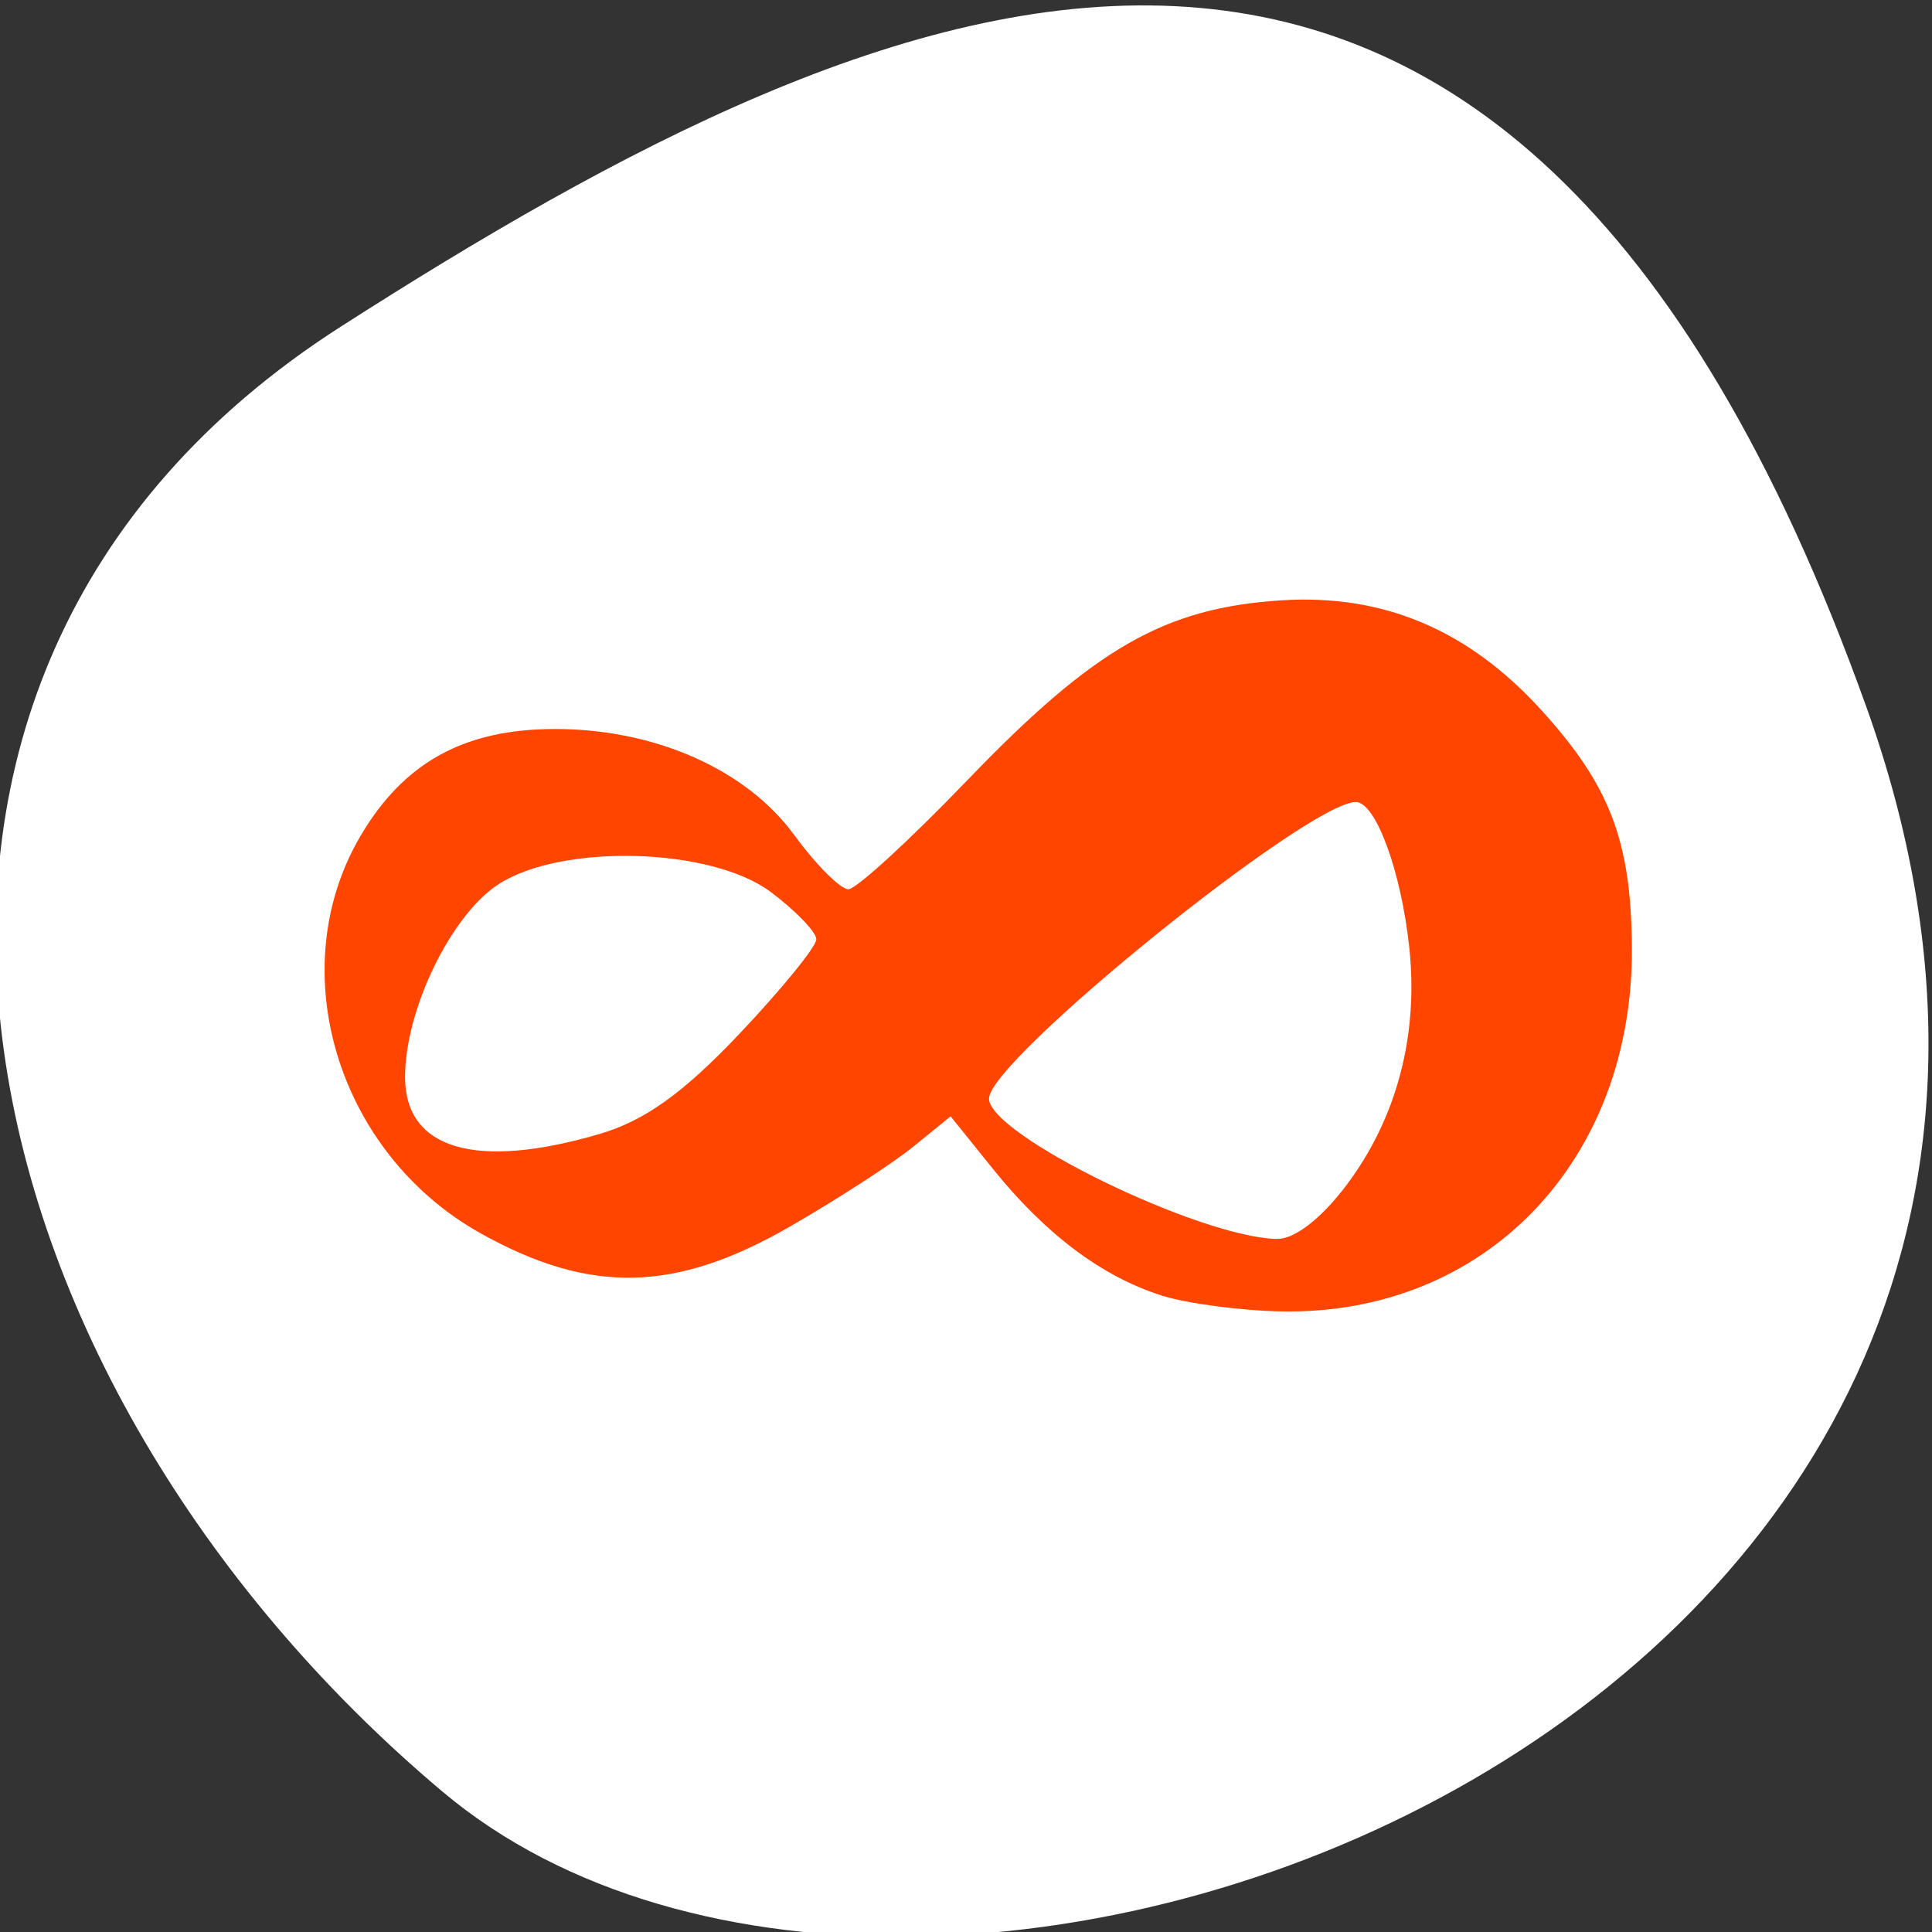<svg xmlns="http://www.w3.org/2000/svg" viewBox="0 0 256 256"><rect x="0" y="0" width="256" height="256" fill="#333333" stroke="none"/><defs><clipPath><path d="M 0,64 H64 V128 H0 z"/></clipPath></defs><g style="fill:#fff;color:#000"><path d="m -1360.14 1641.33 c 46.11 -98.28 -119.59 -146.07 -181.85 -106.06 -62.25 40.01 -83.52 108.58 -13.01 143.08 70.51 34.501 148.75 61.26 194.86 -37.03 z" transform="matrix(1.037 0 0 -1.357 1657.71 2320.79)" style="fill:#fff"/></g><path d="m 153.957 171.671 c -7.913 -2.497 -15.401 -8.11 -22.382 -16.781 l -5.614 -6.973 l -4.963 4.035 c -2.73 2.219 -10.093 6.987 -16.364 10.595 -15.161 8.724 -26.414 8.972 -40.901 0.9 -19.04 -10.609 -26.411 -34.962 -15.951 -52.701 5.743 -9.739 13.741 -14.138 25.731 -14.151 13.257 -0.014 25.361 5.34 31.712 14.027 2.915 3.988 6.157 7.23 7.204 7.205 1.047 -0.025 8.134 -6.525 15.748 -14.444 16.841 -17.516 26.157 -22.852 41.62 -23.837 13.489 -0.86 24.756 3.896 34.43 14.534 9.12 10.028 11.924 17.39 12.008 31.526 0.169 28.259 -19.463 48.64 -46.392 48.161 -5.388 -0.096 -12.537 -1.039 -15.886 -2.096 z m 24.467 -14.647 c 6.664 -8.872 9.562 -19.857 8.311 -31.508 -1.086 -10.114 -4.448 -19.244 -7.088 -19.244 -6.305 0 -48.628 34.224 -48.598 39.298 0.029 4.793 27.733 18.319 38.1 18.6 2.356 0.064 5.922 -2.684 9.274 -7.146 z m -98.973 -6.767 c 5.958 -1.746 11.087 -5.416 18.487 -13.229 5.633 -5.947 10.236 -11.602 10.229 -12.567 -0.006 -0.965 -2.729 -3.79 -6.049 -6.276 -7.88 -5.9 -27.696 -6.454 -36.079 -1.009 -6.298 4.091 -12.365 16.62 -12.365 25.536 0 9.597 9.393 12.346 25.778 7.544 z" style="fill:#ff4500;fill-rule:evenodd"/></svg>